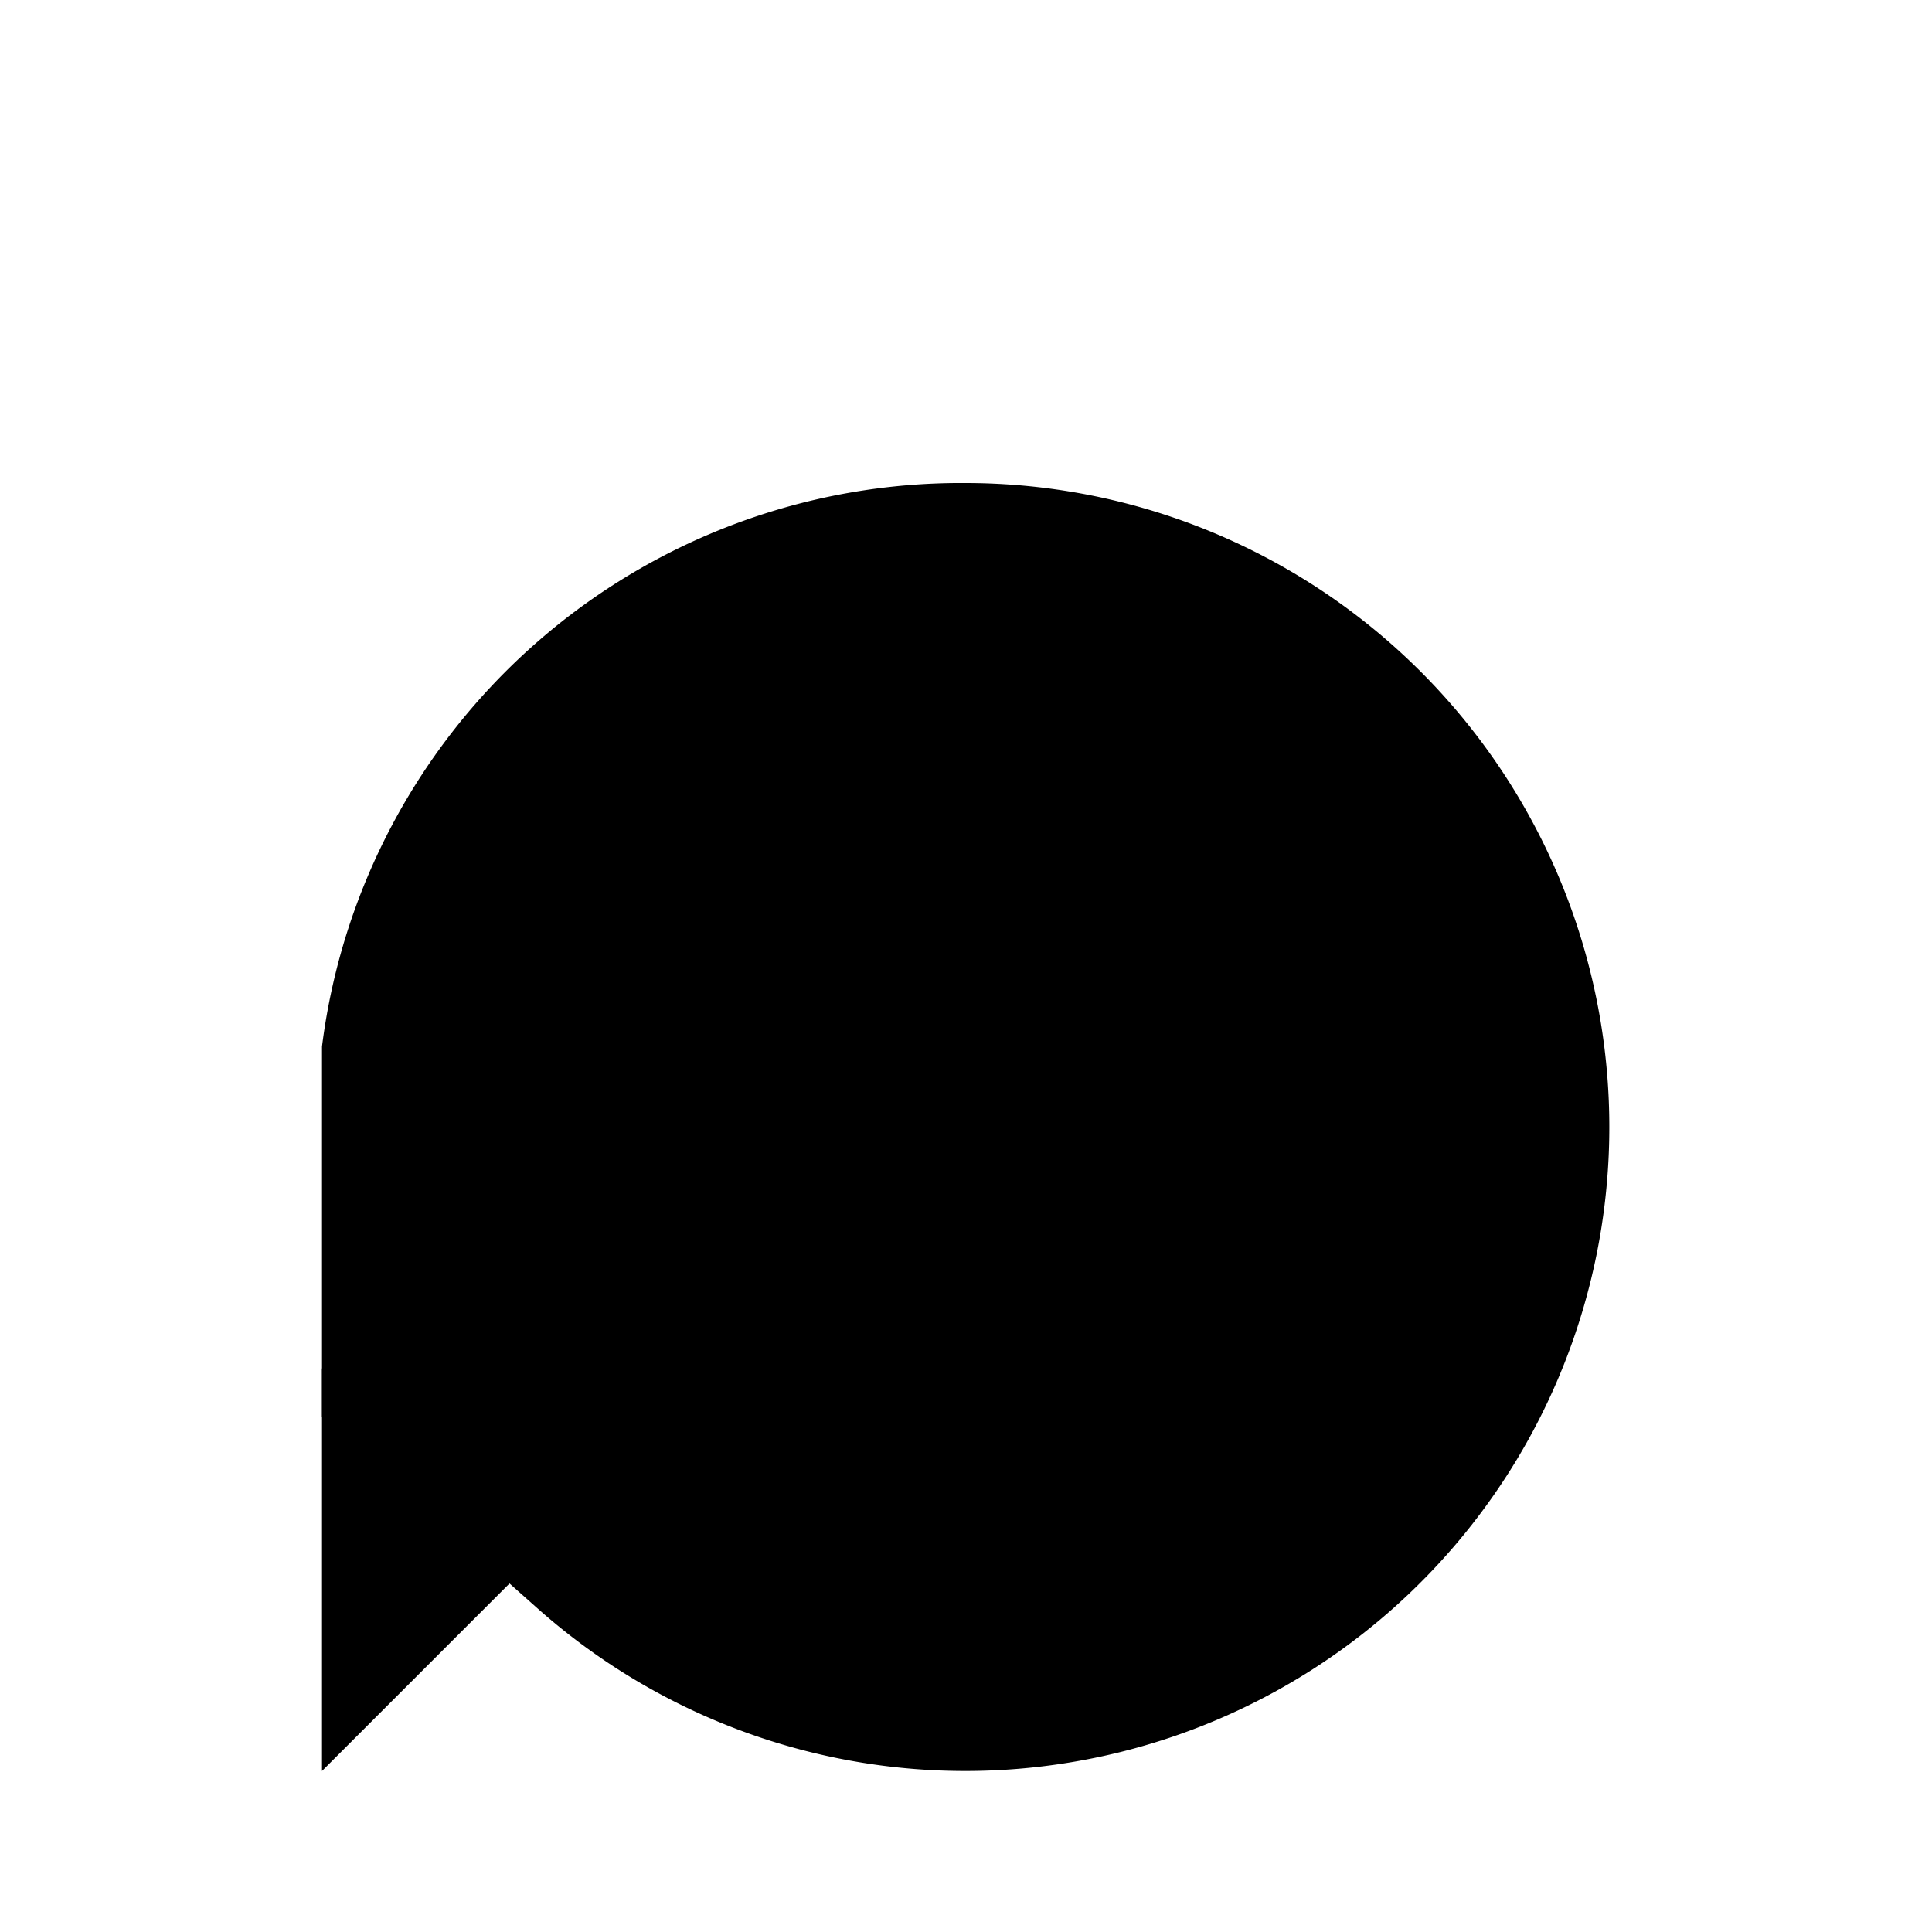 <svg class="pr-icon-lucide" xmlns="http://www.w3.org/2000/svg" width="24" height="24" viewBox="0 0 24 24">
    <path d="M10 2h4"/>
    <path d="M12 14v-4"/>
    <path d="M4 13a8 8 0 0 1 8-7 8 8 0 1 1-5.3 14L4 17.6"/>
    <path d="M9 17H4v5"/>
</svg>